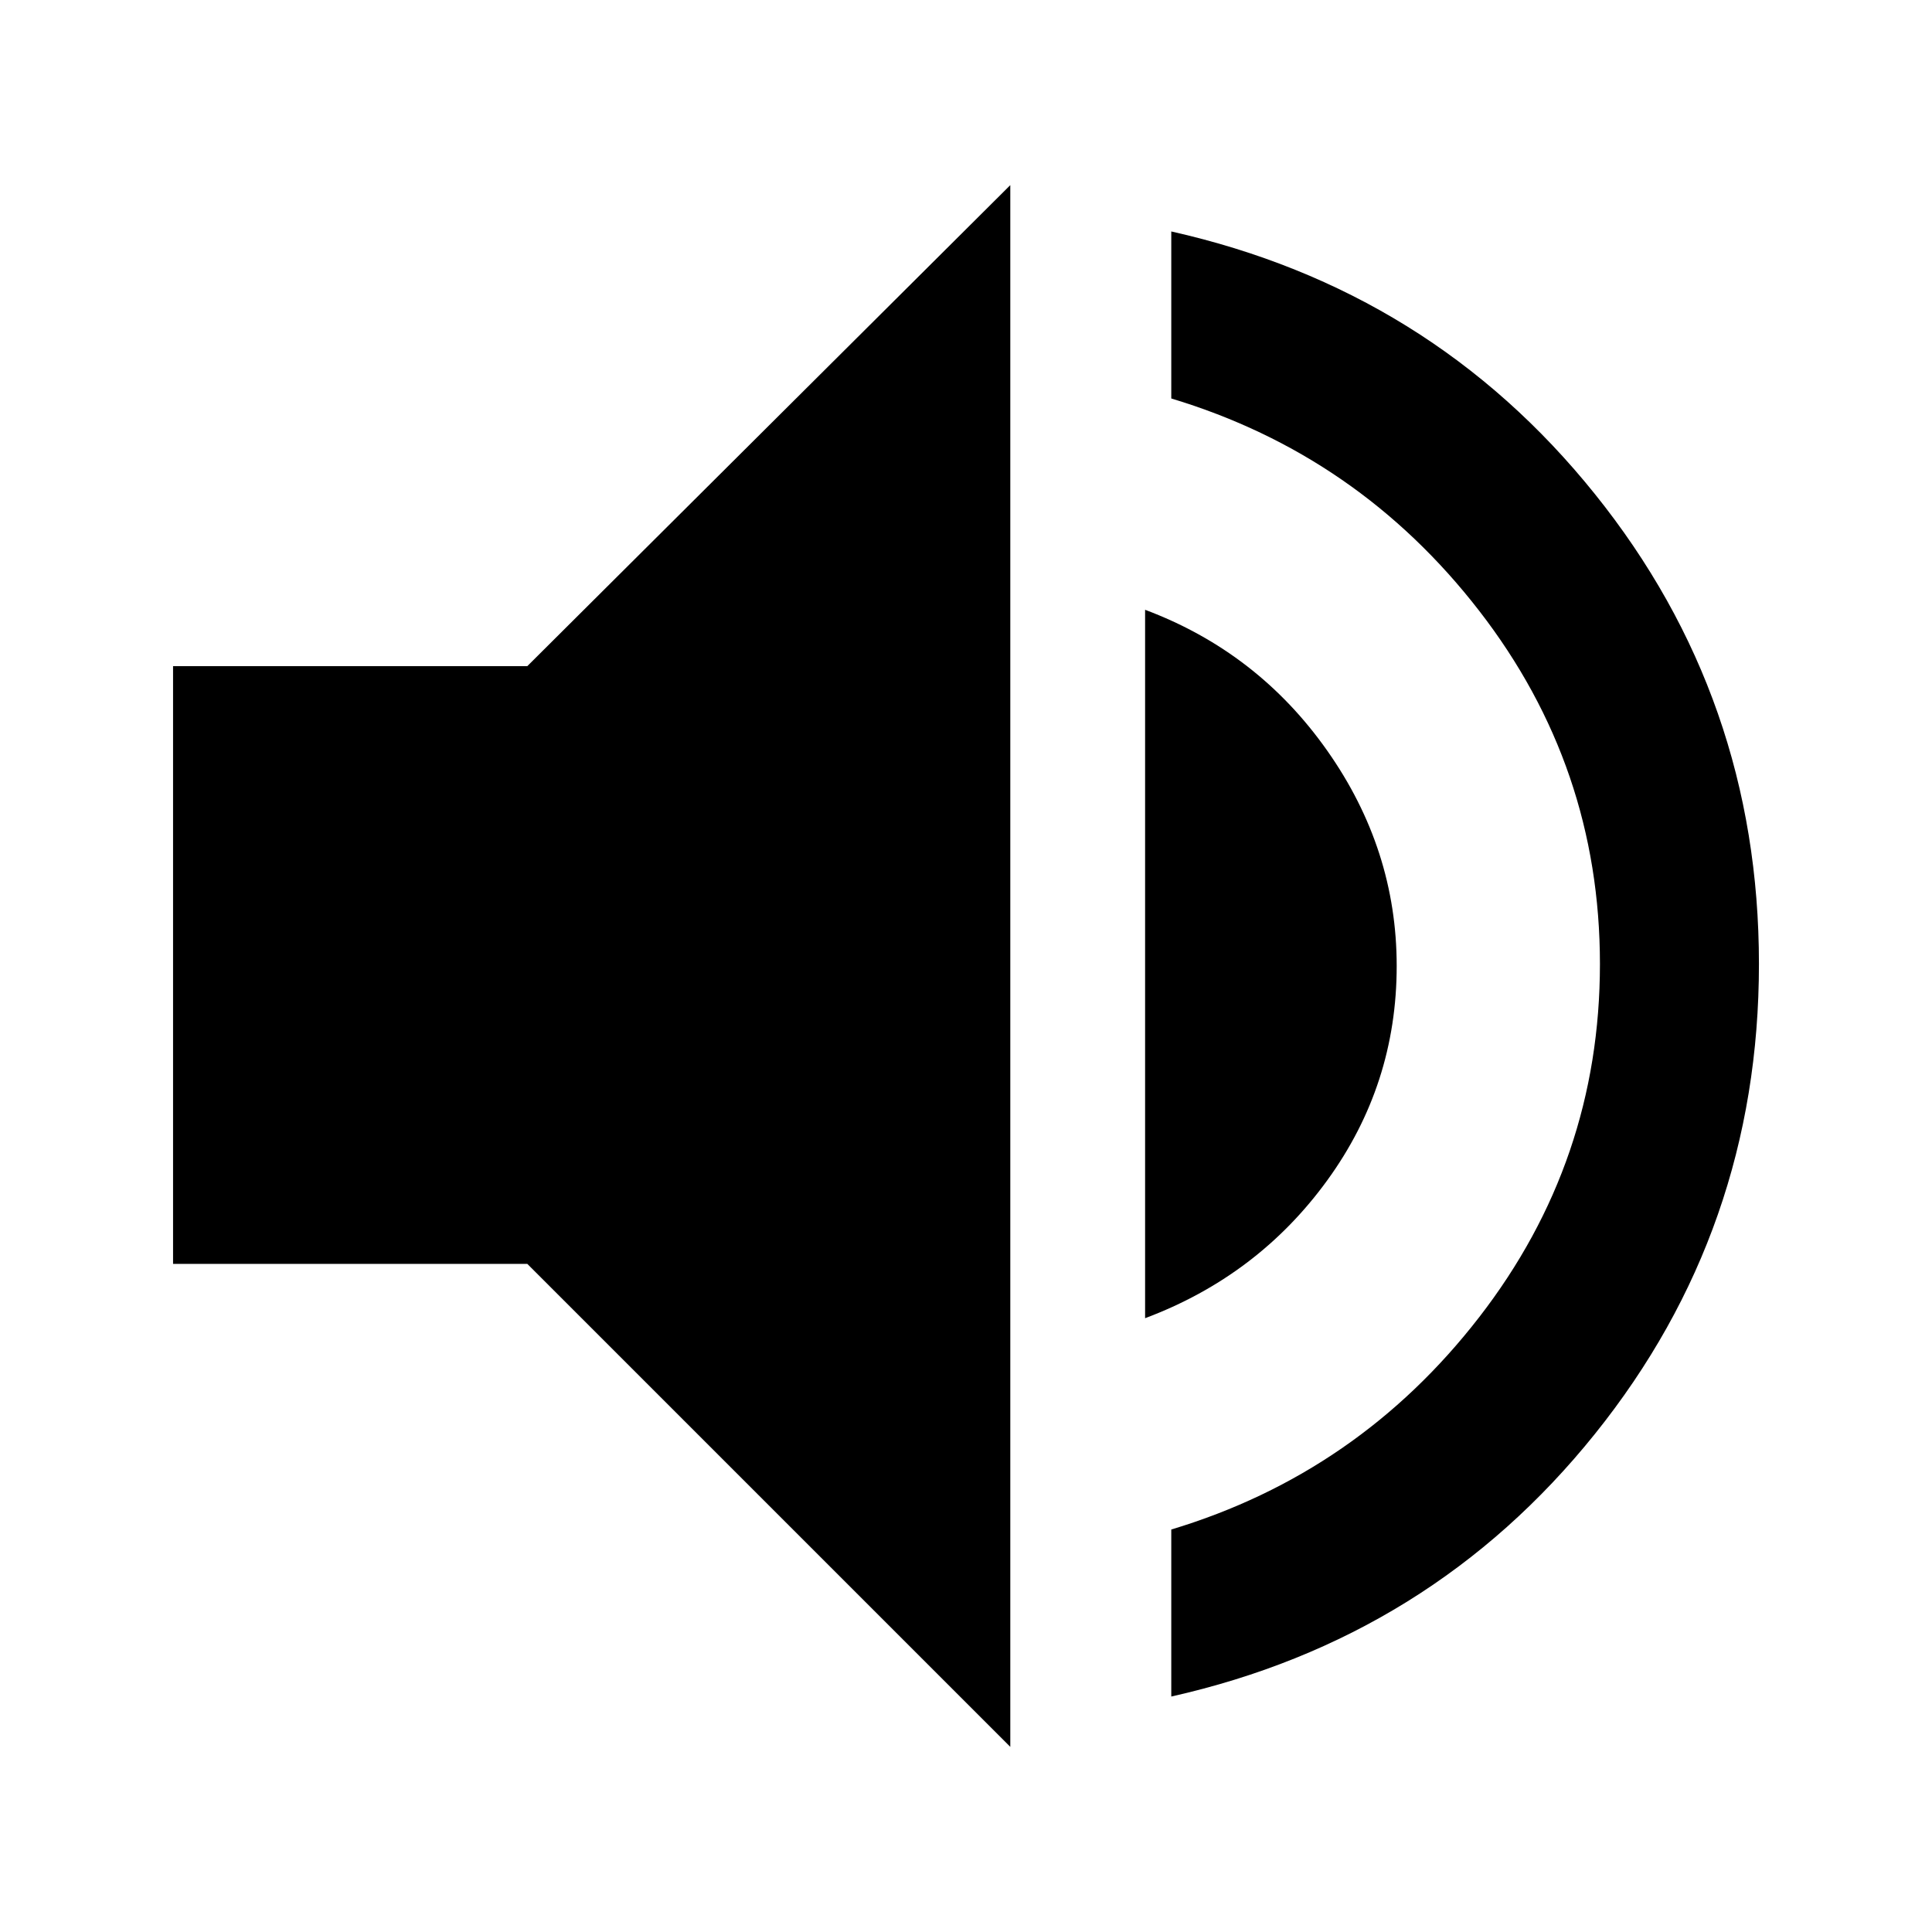 <svg xmlns="http://www.w3.org/2000/svg" height="40" width="40"><path d="M24.25 35.125v-3.458q3.875-1.167 6.375-4.396t2.5-7.313q0-4.083-2.5-7.312T24.25 8.25V4.792Q29.625 6 33.021 10.229q3.396 4.229 3.396 9.729 0 5.5-3.396 9.73-3.396 4.229-8.771 5.437Zm-3.333 1.042-10-10H3.583V13.792h7.334l10-9.959Zm2.791-8.875V12.625q2.334.875 3.771 2.917 1.438 2.041 1.438 4.458 0 2.458-1.438 4.438-1.437 1.979-3.771 2.854Z"/></svg>